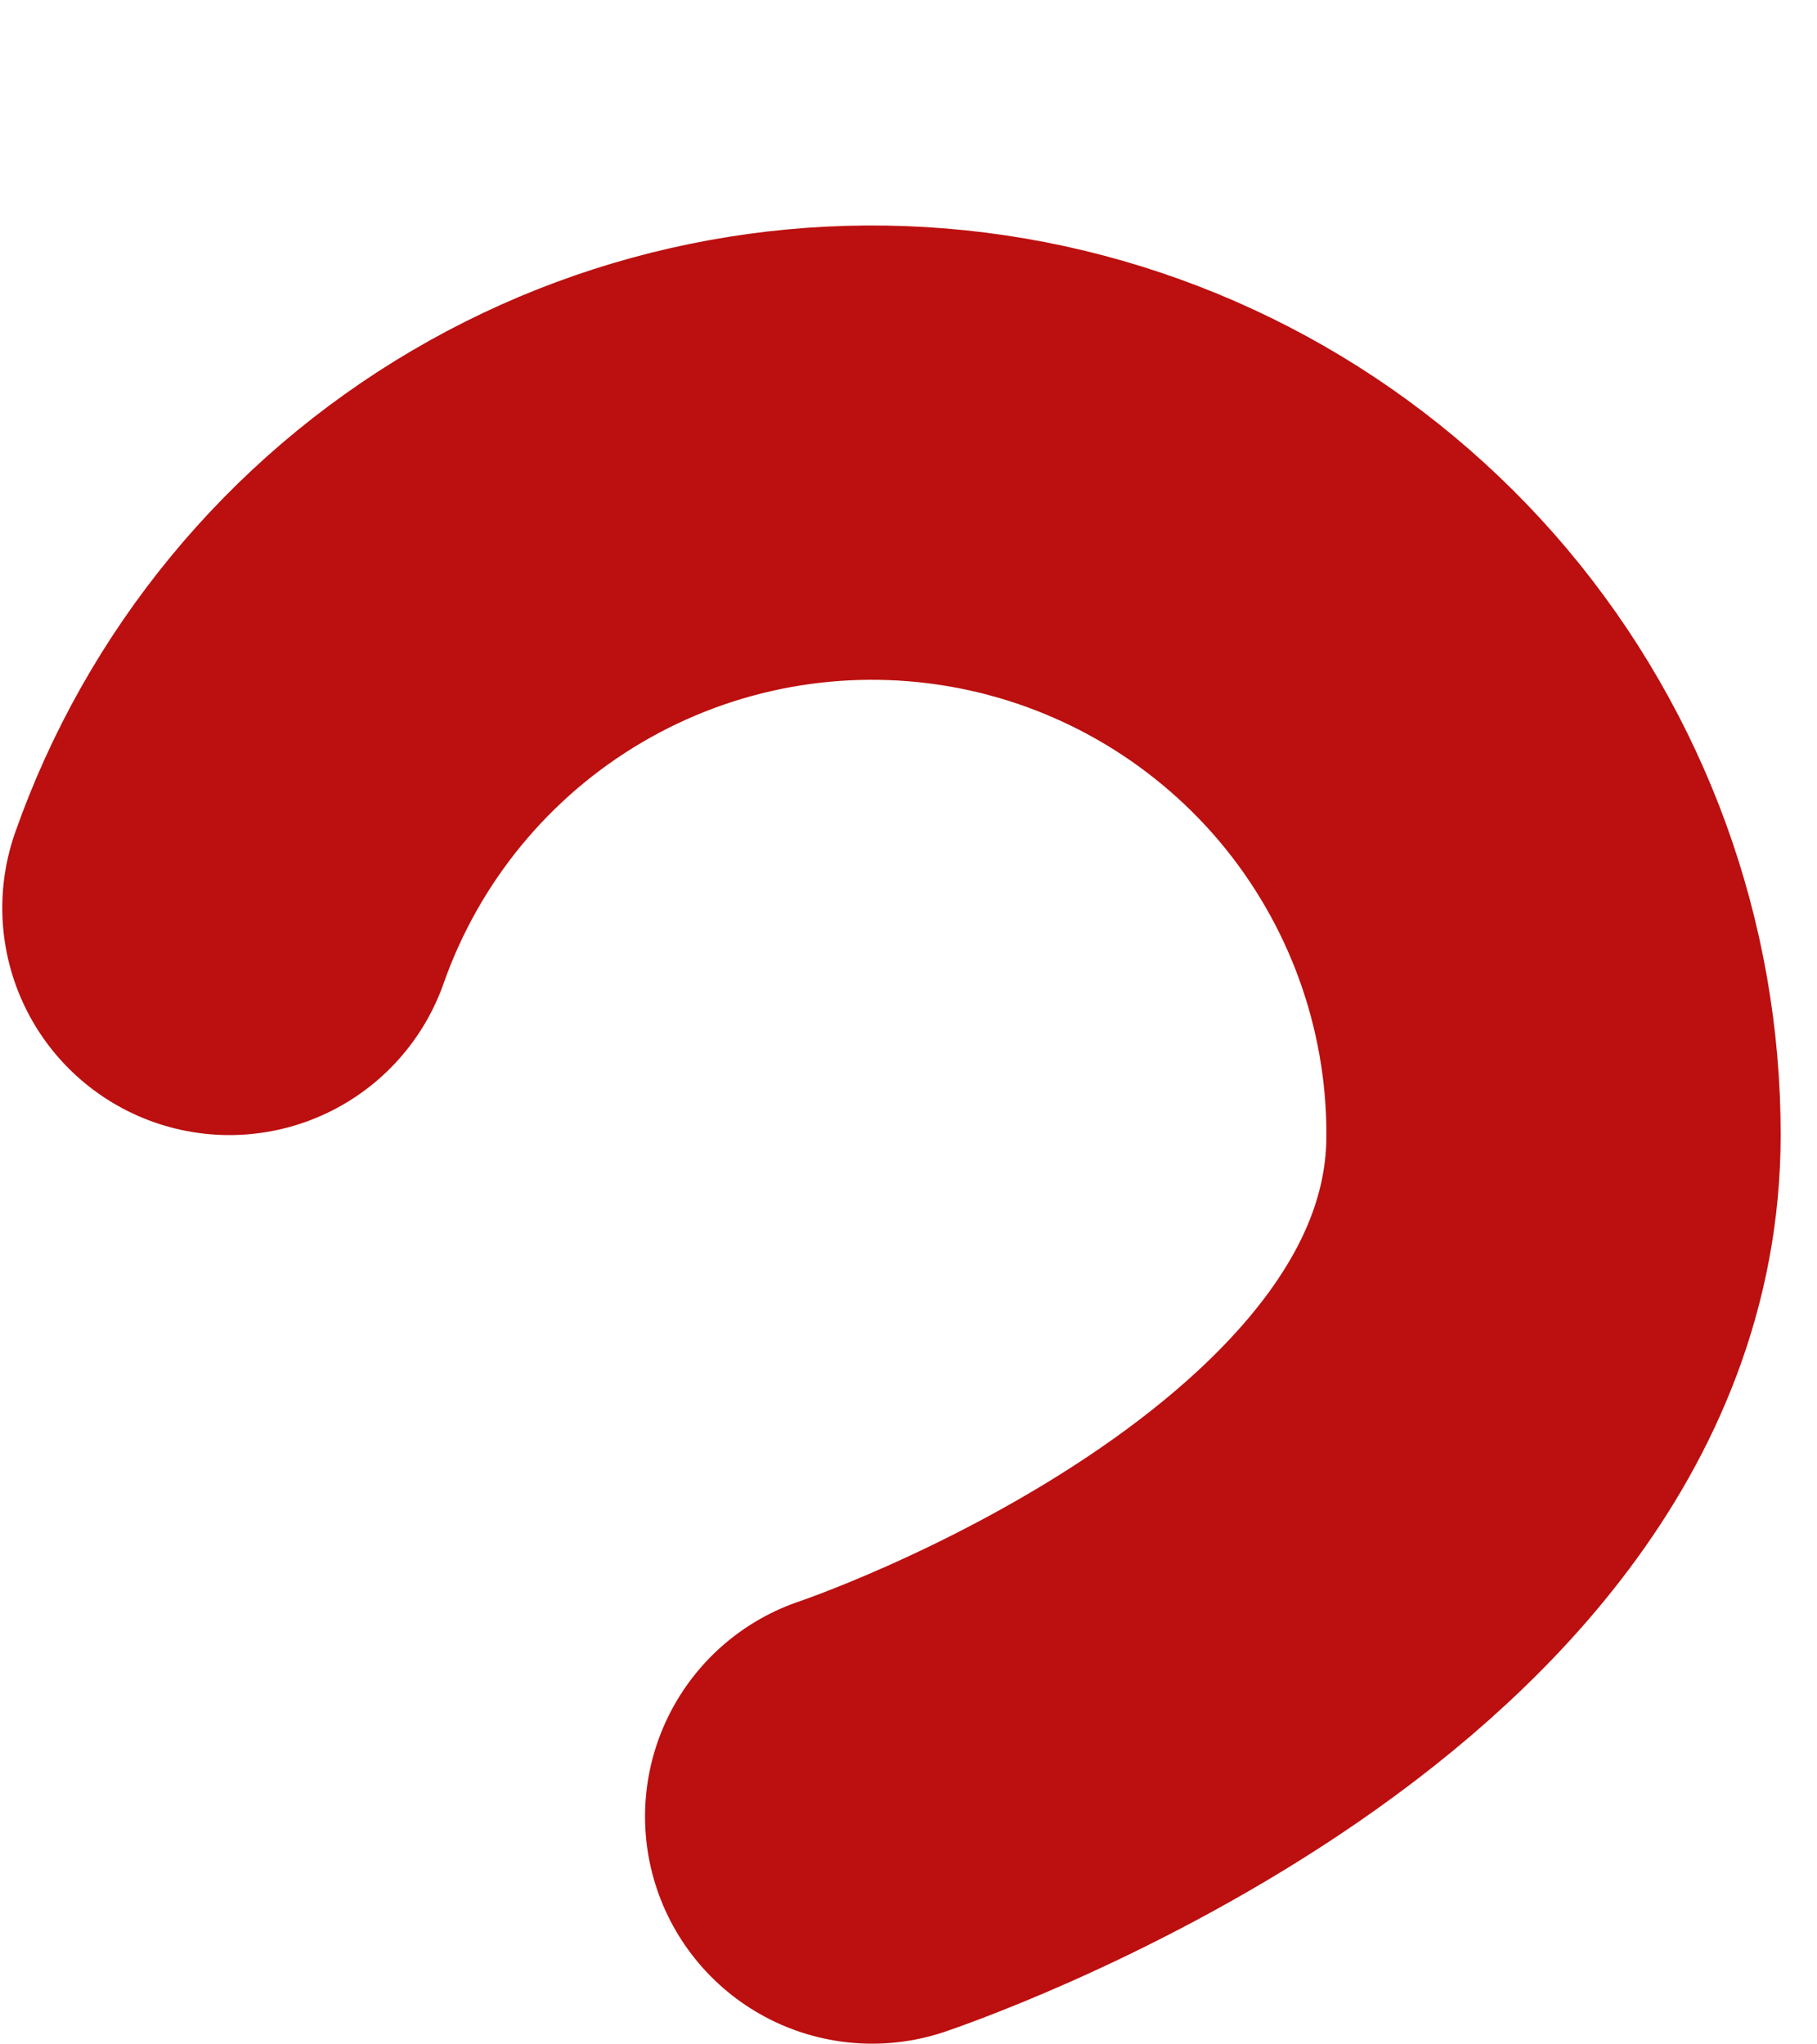 <svg width="8" height="9" viewBox="0 0 8 9" fill="none" xmlns="http://www.w3.org/2000/svg">
<path d="M1.01 3.997C1.245 3.329 1.709 2.765 2.32 2.406C2.93 2.047 3.649 1.916 4.347 2.036C5.045 2.156 5.678 2.519 6.135 3.061C6.591 3.603 6.841 4.289 6.84 4.997C6.84 6.997 3.84 7.997 3.84 7.997" stroke="#BC0F0F" stroke-width="2" stroke-linecap="round" stroke-linejoin="round"/>
</svg>

